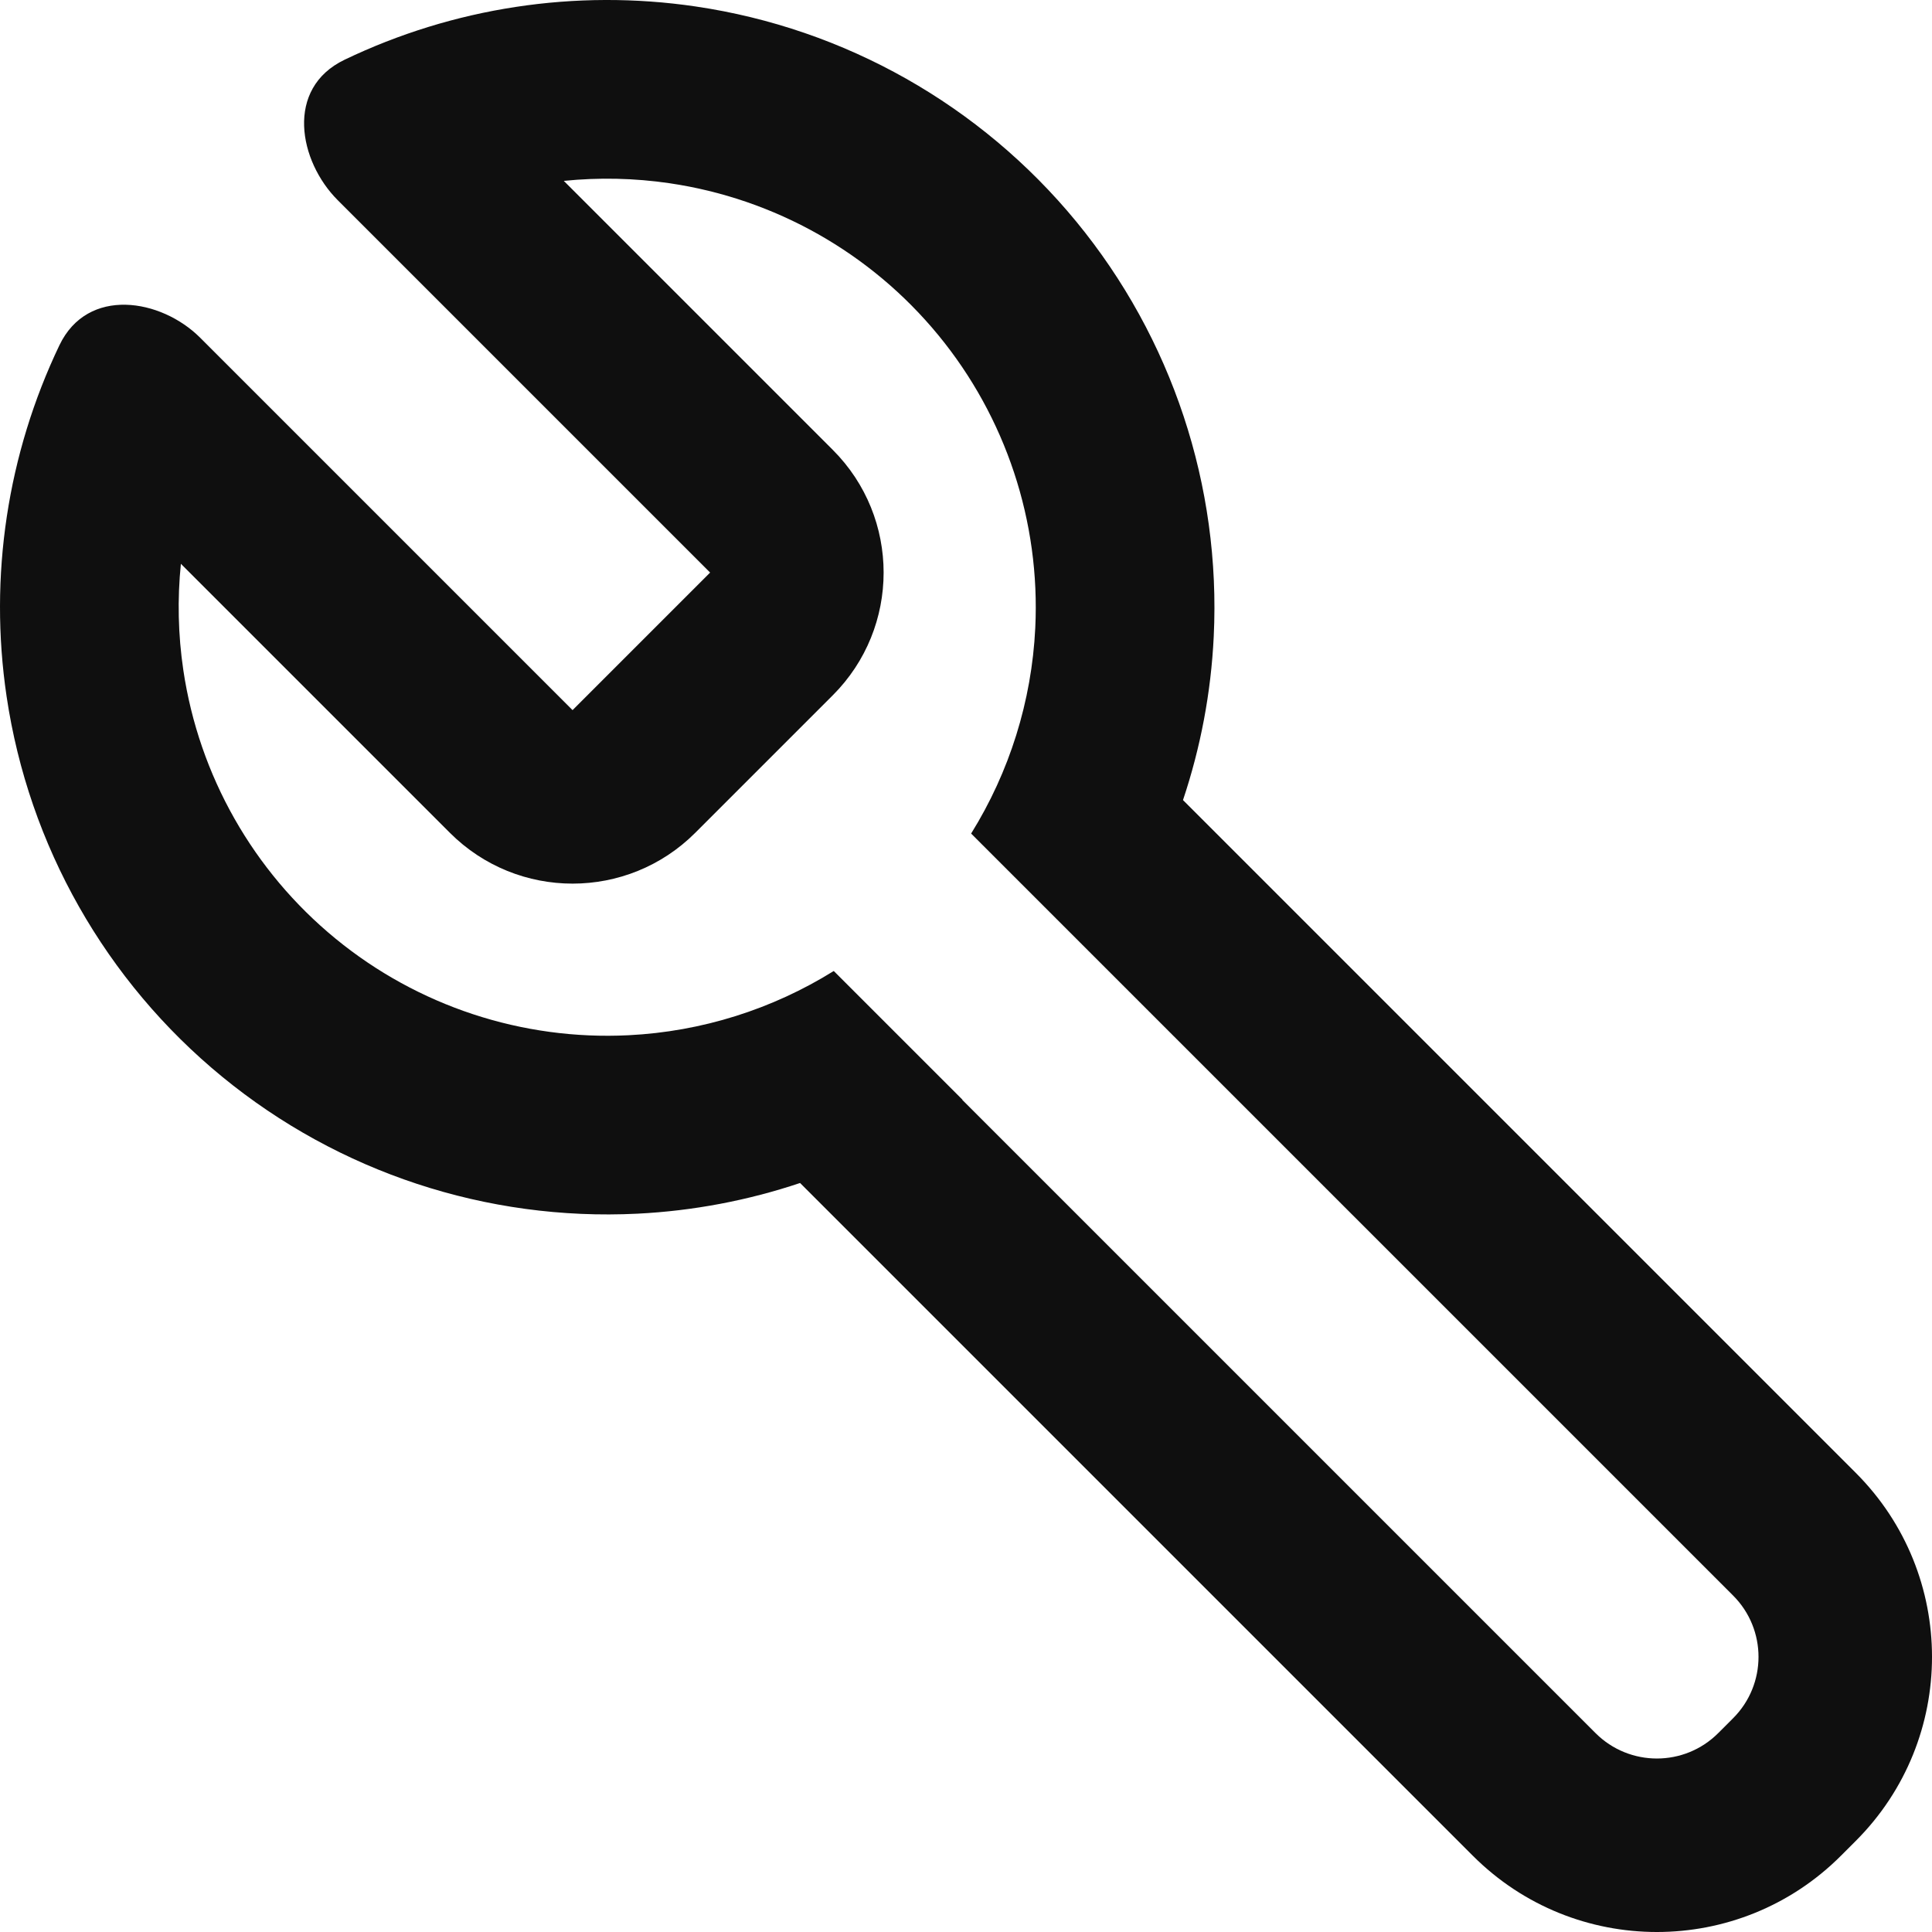 <svg version="1.1" xmlns="http://www.w3.org/2000/svg" xmlns:xlink="http://www.w3.org/1999/xlink" width="359.999" height="360" viewBox="0,0,359.999,360"><g transform="translate(-140,0)"><g data-paper-data="{&quot;isPaintingLayer&quot;:true}" fill="#0f0f0f" fill-rule="evenodd" stroke="none" stroke-width="1" stroke-linecap="butt" stroke-linejoin="miter" stroke-miterlimit="10" stroke-dasharray="" stroke-dashoffset="0" style="mix-blend-mode: normal"><path d="M269.636,1.208c27.793,4.094 53.068,18.381 70.909,40.081c17.841,21.7 26.972,49.261 25.615,77.321c-0.504,10.456 -2.454,20.703 -5.727,30.473l125.364,125.364c18.937,18.937 18.937,49.639 0,68.576l-2.774,2.774c-18.937,18.937 -49.639,18.937 -68.576,0l-125.364,-125.364c-9.723,3.257 -19.919,5.201 -30.324,5.719c-28.058,1.393 -55.631,-7.7 -77.355,-25.513c-21.723,-17.812 -36.044,-43.07 -40.174,-70.857c-3.334,-22.426 0.162,-45.207 9.837,-65.443c5.257,-10.995 18.959,-8.681 26.232,-1.407l69.389,69.389l25.632,-25.632l-69.389,-69.389c-7.273,-7.273 -9.854,-20.83 1.274,-26.169c20.223,-9.702 42.999,-13.228 65.429,-9.924zM462.938,297.306c6.312,6.312 6.312,16.547 0,22.859l-2.774,2.774c-6.312,6.312 -16.547,6.312 -22.859,0l-118.003,-118.003l0.036,-0.026l-23.98,-23.98c-11.442,7.125 -24.59,11.292 -38.25,11.971c-19.802,0.983 -39.262,-5.434 -54.593,-18.006c-15.331,-12.57 -25.438,-30.396 -28.353,-50.006c-0.984,-6.617 -1.125,-13.277 -0.457,-19.832l50.125,50.125c12.625,12.624 33.093,12.624 45.718,0l25.632,-25.632c12.624,-12.624 12.625,-33.093 0,-45.718l-50.126,-50.126c6.521,-0.664 13.146,-0.528 19.73,0.441c19.615,2.889 37.453,12.972 50.045,28.287c12.591,15.315 19.034,34.766 18.077,54.569c-0.663,13.682 -4.823,26.856 -11.953,38.319z"/></g></g></svg>
